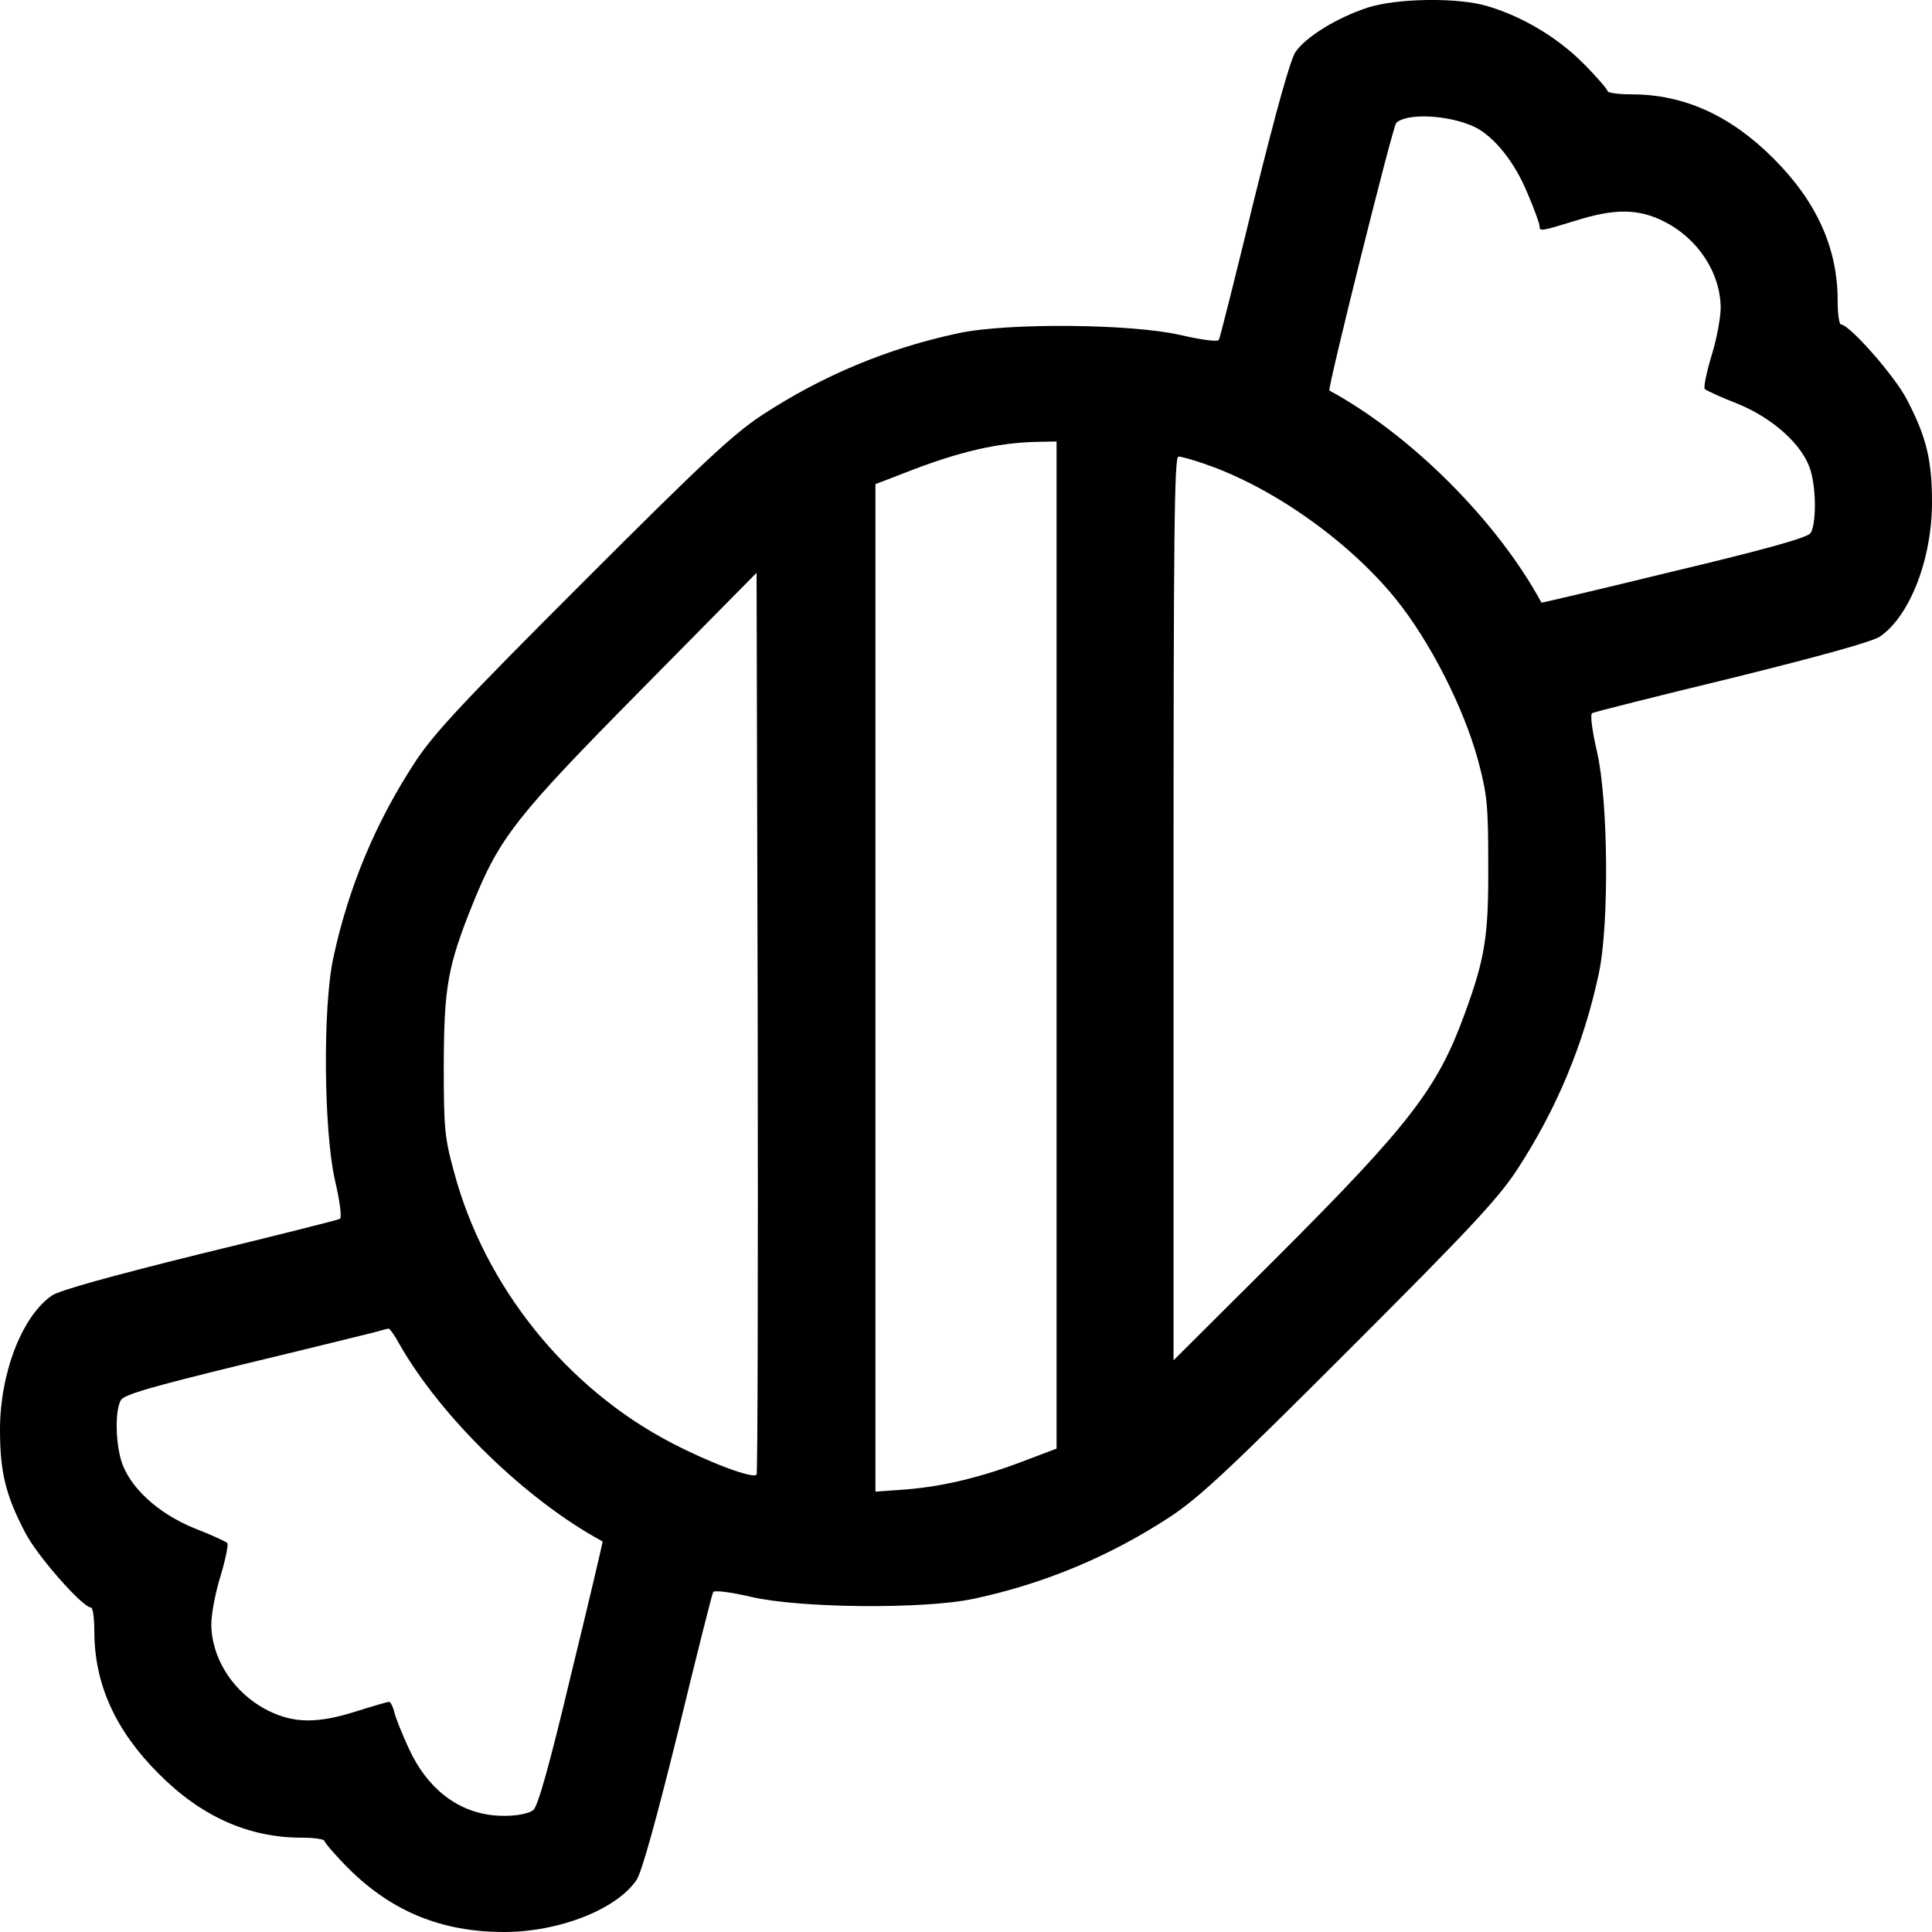 <?xml version="1.0" standalone="no"?>
<!DOCTYPE svg PUBLIC "-//W3C//DTD SVG 20010904//EN"
 "http://www.w3.org/TR/2001/REC-SVG-20010904/DTD/svg10.dtd">
<svg version="1.0" xmlns="http://www.w3.org/2000/svg"
 width="512pt" height="512pt" viewBox="0 0 512 512"
 preserveAspectRatio="xMidYMid meet">
<g transform="translate(0,512) scale(0.1,-0.1)"
fill="#000000" stroke="none">
<path d="M3625 5100 c-80 -26 -164 -77 -192 -118 -14 -22 -50 -151 -110 -393
-48 -198 -90 -365 -93 -370 -4 -5 -45 0 -101 13 -129 30 -458 33 -589 5 -188
-40 -362 -113 -522 -218 -77 -51 -159 -128 -474 -443 -315 -315 -392 -397
-443 -474 -105 -160 -178 -334 -218 -522 -28 -131 -25 -460 5 -589 13 -56 18
-97 13 -101 -5 -3 -172 -45 -370 -93 -242 -60 -371 -96 -393 -110 -79 -54
-138 -205 -138 -356 0 -112 15 -174 67 -273 32 -62 152 -198 174 -198 5 0 9
-28 9 -63 0 -140 56 -263 170 -377 113 -114 239 -170 379 -170 34 0 61 -4 61
-9 0 -4 29 -38 65 -74 114 -113 246 -167 411 -167 146 0 298 60 351 138 14 22
50 151 110 393 48 198 90 365 93 370 4 5 45 0 101 -13 129 -30 458 -33 589 -5
188 40 362 113 522 218 77 51 159 128 474 443 315 315 392 397 443 474 105
160 178 334 218 522 28 131 25 460 -5 589 -13 56 -18 97 -13 101 5 3 172 45
370 93 242 60 371 96 393 110 79 54 138 205 138 356 0 112 -15 174 -67 273
-32 62 -152 198 -174 198 -5 0 -9 28 -9 63 0 140 -56 263 -170 377 -114 114
-237 170 -377 170 -35 0 -63 4 -63 9 0 4 -29 38 -65 74 -69 69 -162 124 -254
151 -77 23 -238 21 -316 -4z m282 -316 c52 -25 107 -93 141 -176 18 -42 32
-81 32 -87 0 -15 3 -14 95 14 104 33 166 32 233 -1 91 -45 151 -136 152 -229
0 -27 -11 -86 -25 -130 -13 -44 -21 -83 -17 -86 4 -4 43 -22 87 -39 95 -39
173 -110 193 -176 16 -53 15 -145 0 -167 -9 -12 -119 -43 -363 -101 -192 -47
-350 -84 -350 -83 -117 216 -346 445 -562 562 -6 3 168 700 177 709 27 27 138
22 207 -10z m-1107 -2168 l0 -1335 -82 -31 c-114 -44 -217 -69 -315 -77 l-83
-6 0 1335 0 1335 78 30 c142 56 247 80 350 82 l52 1 0 -1334z m394 1274 c178
-61 379 -203 503 -355 92 -113 182 -290 220 -430 24 -90 27 -118 27 -275 1
-191 -8 -249 -64 -401 -71 -194 -146 -291 -494 -639 l-276 -275 0 1198 c0 995
2 1197 13 1197 8 0 40 -9 71 -20z m-1189 -2678 c-11 -11 -123 31 -225 84 -279
145 -496 415 -577 719 -25 91 -27 116 -27 285 1 204 10 259 77 425 71 176 116
233 447 568 l305 309 3 -1193 c1 -656 0 -1195 -3 -1197z m-946 345 c111 -194
336 -413 538 -522 1 0 -36 -158 -83 -350 -58 -244 -89 -354 -101 -362 -15 -12
-62 -18 -103 -14 -98 9 -178 72 -226 176 -18 39 -36 83 -39 98 -4 15 -10 27
-14 27 -3 0 -42 -11 -86 -25 -104 -33 -166 -32 -233 1 -91 45 -151 136 -152
229 0 28 11 86 25 130 13 44 21 83 17 86 -4 4 -43 22 -87 39 -98 40 -173 110
-194 180 -15 51 -16 132 -1 159 8 15 77 35 327 96 175 42 332 81 348 85 17 5
32 9 35 9 3 0 16 -18 29 -42z"/>
</g>
</svg>

